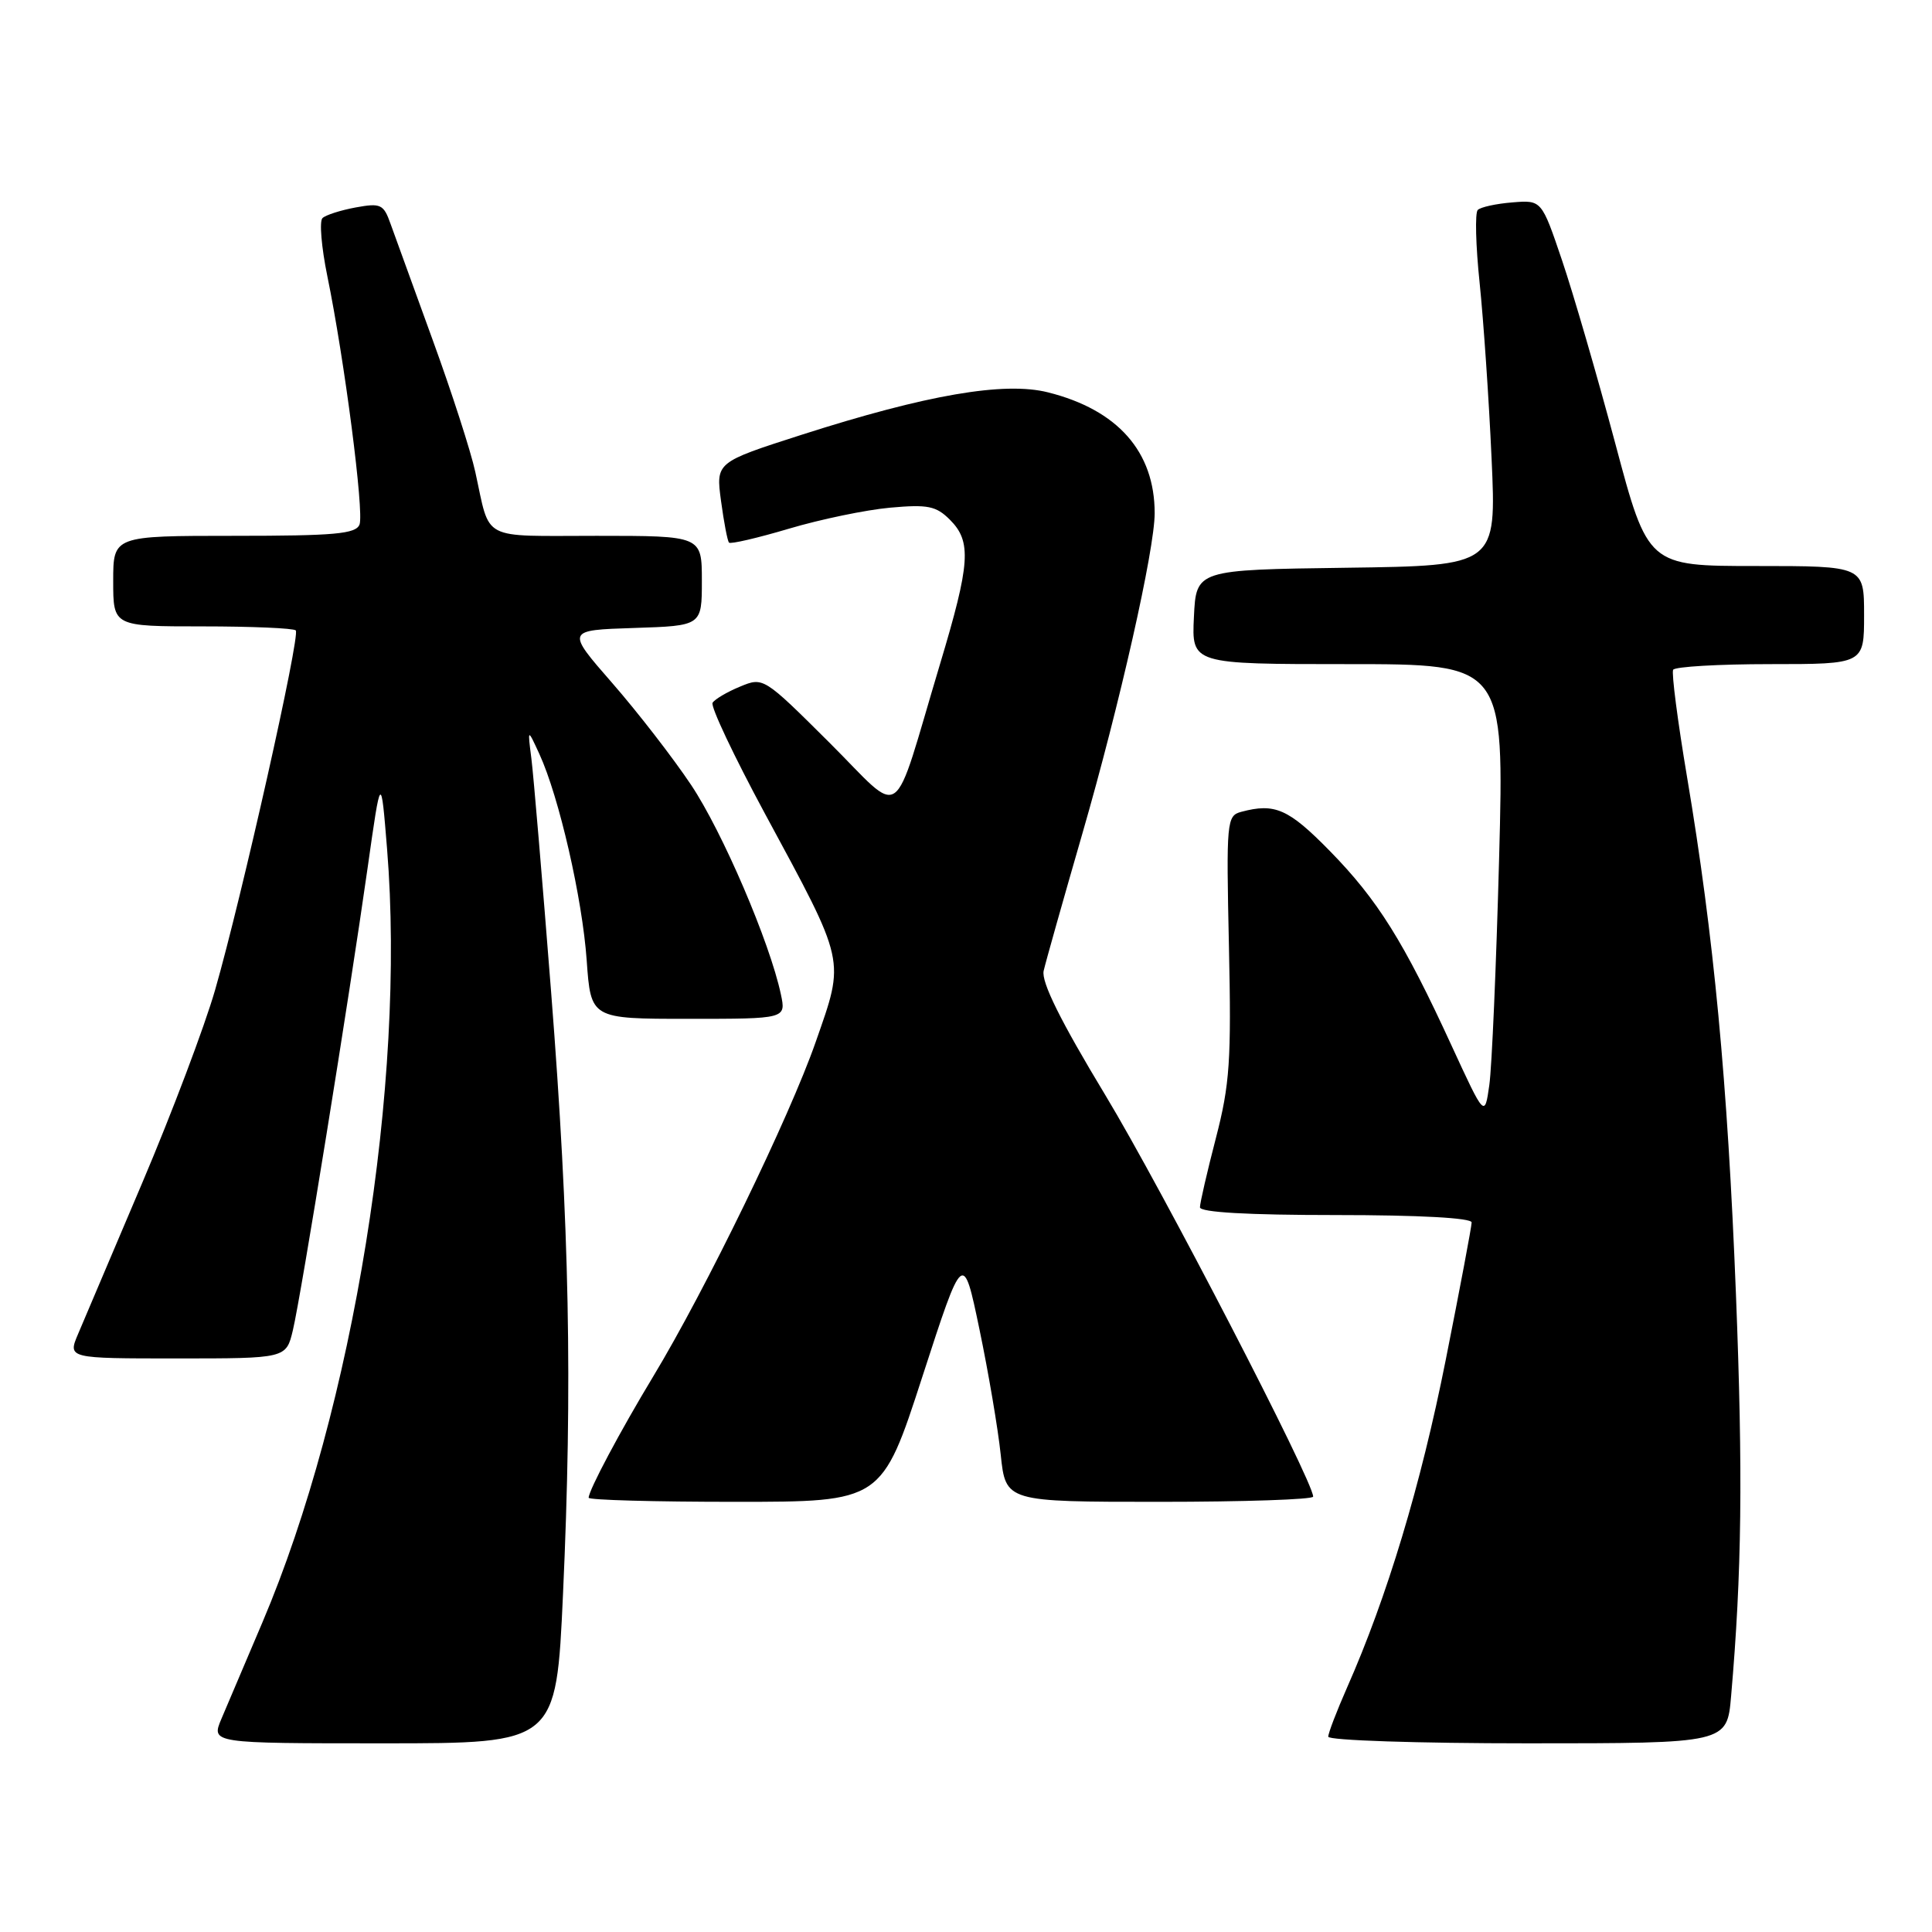<?xml version="1.0" encoding="UTF-8" standalone="no"?>
<!DOCTYPE svg PUBLIC "-//W3C//DTD SVG 1.1//EN" "http://www.w3.org/Graphics/SVG/1.1/DTD/svg11.dtd" >
<svg xmlns="http://www.w3.org/2000/svg" xmlns:xlink="http://www.w3.org/1999/xlink" version="1.1" viewBox="0 0 256 256">
 <g >
 <path fill="currentColor"
d=" M 74.60 211.25 C 75.87 183.38 75.46 162.61 73.03 131.50 C 71.87 116.65 70.69 102.70 70.41 100.50 C 69.90 96.50 69.90 96.50 71.47 99.91 C 74.08 105.59 77.16 119.03 77.74 127.25 C 78.29 135.00 78.29 135.00 91.22 135.00 C 104.16 135.00 104.16 135.00 103.47 131.75 C 102.01 124.87 95.73 110.22 91.57 104.00 C 89.18 100.42 84.48 94.35 81.12 90.50 C 75.01 83.50 75.01 83.50 84.01 83.21 C 93.00 82.92 93.00 82.92 93.00 76.96 C 93.00 71.00 93.00 71.00 79.07 71.00 C 63.48 71.00 65.02 71.81 62.98 62.54 C 62.39 59.81 59.84 51.93 57.33 45.04 C 54.82 38.14 52.31 31.22 51.75 29.66 C 50.83 27.06 50.45 26.88 47.12 27.49 C 45.13 27.86 43.15 28.49 42.73 28.90 C 42.30 29.31 42.59 32.76 43.37 36.57 C 45.65 47.68 48.26 67.87 47.64 69.50 C 47.16 70.75 44.35 71.00 31.03 71.00 C 15.00 71.00 15.00 71.00 15.00 77.00 C 15.00 83.00 15.00 83.00 26.83 83.00 C 33.34 83.00 38.90 83.24 39.19 83.53 C 39.83 84.16 32.03 118.91 28.50 131.18 C 27.11 136.01 22.77 147.50 18.85 156.73 C 14.94 165.95 11.11 174.96 10.35 176.75 C 8.97 180.00 8.97 180.00 23.45 180.00 C 37.92 180.00 37.92 180.00 38.81 176.25 C 39.90 171.67 46.28 132.15 48.71 115.00 C 50.48 102.50 50.48 102.50 51.29 112.50 C 53.80 143.43 46.83 186.64 34.76 215.00 C 32.54 220.22 30.10 225.96 29.34 227.75 C 27.97 231.00 27.97 231.00 50.84 231.00 C 73.70 231.00 73.70 231.00 74.60 211.25 Z  M 229.38 224.75 C 230.80 208.40 230.96 195.35 230.02 171.45 C 228.91 143.28 227.09 124.05 223.55 103.00 C 222.30 95.58 221.47 89.16 221.70 88.75 C 221.93 88.34 227.72 88.00 234.56 88.00 C 247.00 88.00 247.00 88.00 247.00 81.50 C 247.00 75.00 247.00 75.00 232.68 75.00 C 218.36 75.00 218.36 75.00 214.03 58.75 C 211.64 49.81 208.47 38.90 206.98 34.50 C 204.27 26.50 204.27 26.50 200.39 26.82 C 198.25 26.99 196.19 27.44 195.81 27.82 C 195.43 28.19 195.54 32.55 196.06 37.50 C 196.57 42.45 197.29 52.90 197.64 60.73 C 198.29 74.96 198.29 74.96 178.40 75.23 C 158.50 75.50 158.50 75.50 158.20 81.75 C 157.90 88.00 157.90 88.00 178.61 88.00 C 199.32 88.00 199.32 88.00 198.64 113.75 C 198.26 127.91 197.68 141.43 197.34 143.79 C 196.73 148.07 196.73 148.07 192.35 138.57 C 186.01 124.77 182.54 119.22 176.20 112.75 C 170.73 107.17 168.93 106.38 164.48 107.57 C 162.54 108.09 162.48 108.75 162.84 125.39 C 163.17 140.51 162.96 143.68 161.11 150.81 C 159.95 155.28 159.00 159.41 159.00 159.97 C 159.00 160.64 165.36 161.00 177.00 161.00 C 188.05 161.00 195.00 161.38 195.00 161.98 C 195.00 162.51 193.45 170.73 191.56 180.23 C 188.27 196.78 183.79 211.64 178.48 223.64 C 177.12 226.73 176.00 229.64 176.00 230.12 C 176.00 230.61 187.89 231.00 202.42 231.00 C 228.84 231.00 228.84 231.00 229.38 224.75 Z  M 122.23 182.38 C 127.62 165.77 127.62 165.77 129.78 176.13 C 130.97 181.84 132.24 189.31 132.60 192.75 C 133.26 199.00 133.26 199.00 153.63 199.00 C 164.83 199.00 174.00 198.69 174.00 198.31 C 174.00 196.25 153.91 157.44 146.48 145.14 C 140.51 135.26 137.96 130.11 138.29 128.64 C 138.56 127.46 140.86 119.31 143.40 110.52 C 148.36 93.38 153.00 72.83 153.00 68.00 C 153.00 59.85 148.11 54.31 138.87 51.99 C 133.08 50.53 122.78 52.30 106.22 57.61 C 94.85 61.26 94.85 61.26 95.54 66.38 C 95.92 69.19 96.39 71.68 96.60 71.90 C 96.80 72.12 100.38 71.29 104.55 70.05 C 108.72 68.81 114.75 67.56 117.94 67.27 C 122.94 66.82 124.04 67.04 125.87 68.87 C 128.77 71.77 128.57 74.64 124.55 88.02 C 118.05 109.69 119.91 108.37 109.89 98.39 C 101.18 89.72 101.14 89.70 98.06 90.98 C 96.35 91.68 94.72 92.65 94.42 93.12 C 94.13 93.60 97.24 100.17 101.32 107.74 C 112.17 127.82 111.97 126.94 108.09 138.05 C 104.61 148.03 93.49 170.91 86.54 182.41 C 82.18 189.63 78.00 197.48 78.00 198.46 C 78.00 198.76 86.74 199.00 97.42 199.00 C 116.84 199.00 116.84 199.00 122.23 182.38 Z "/>
</g>
</svg>